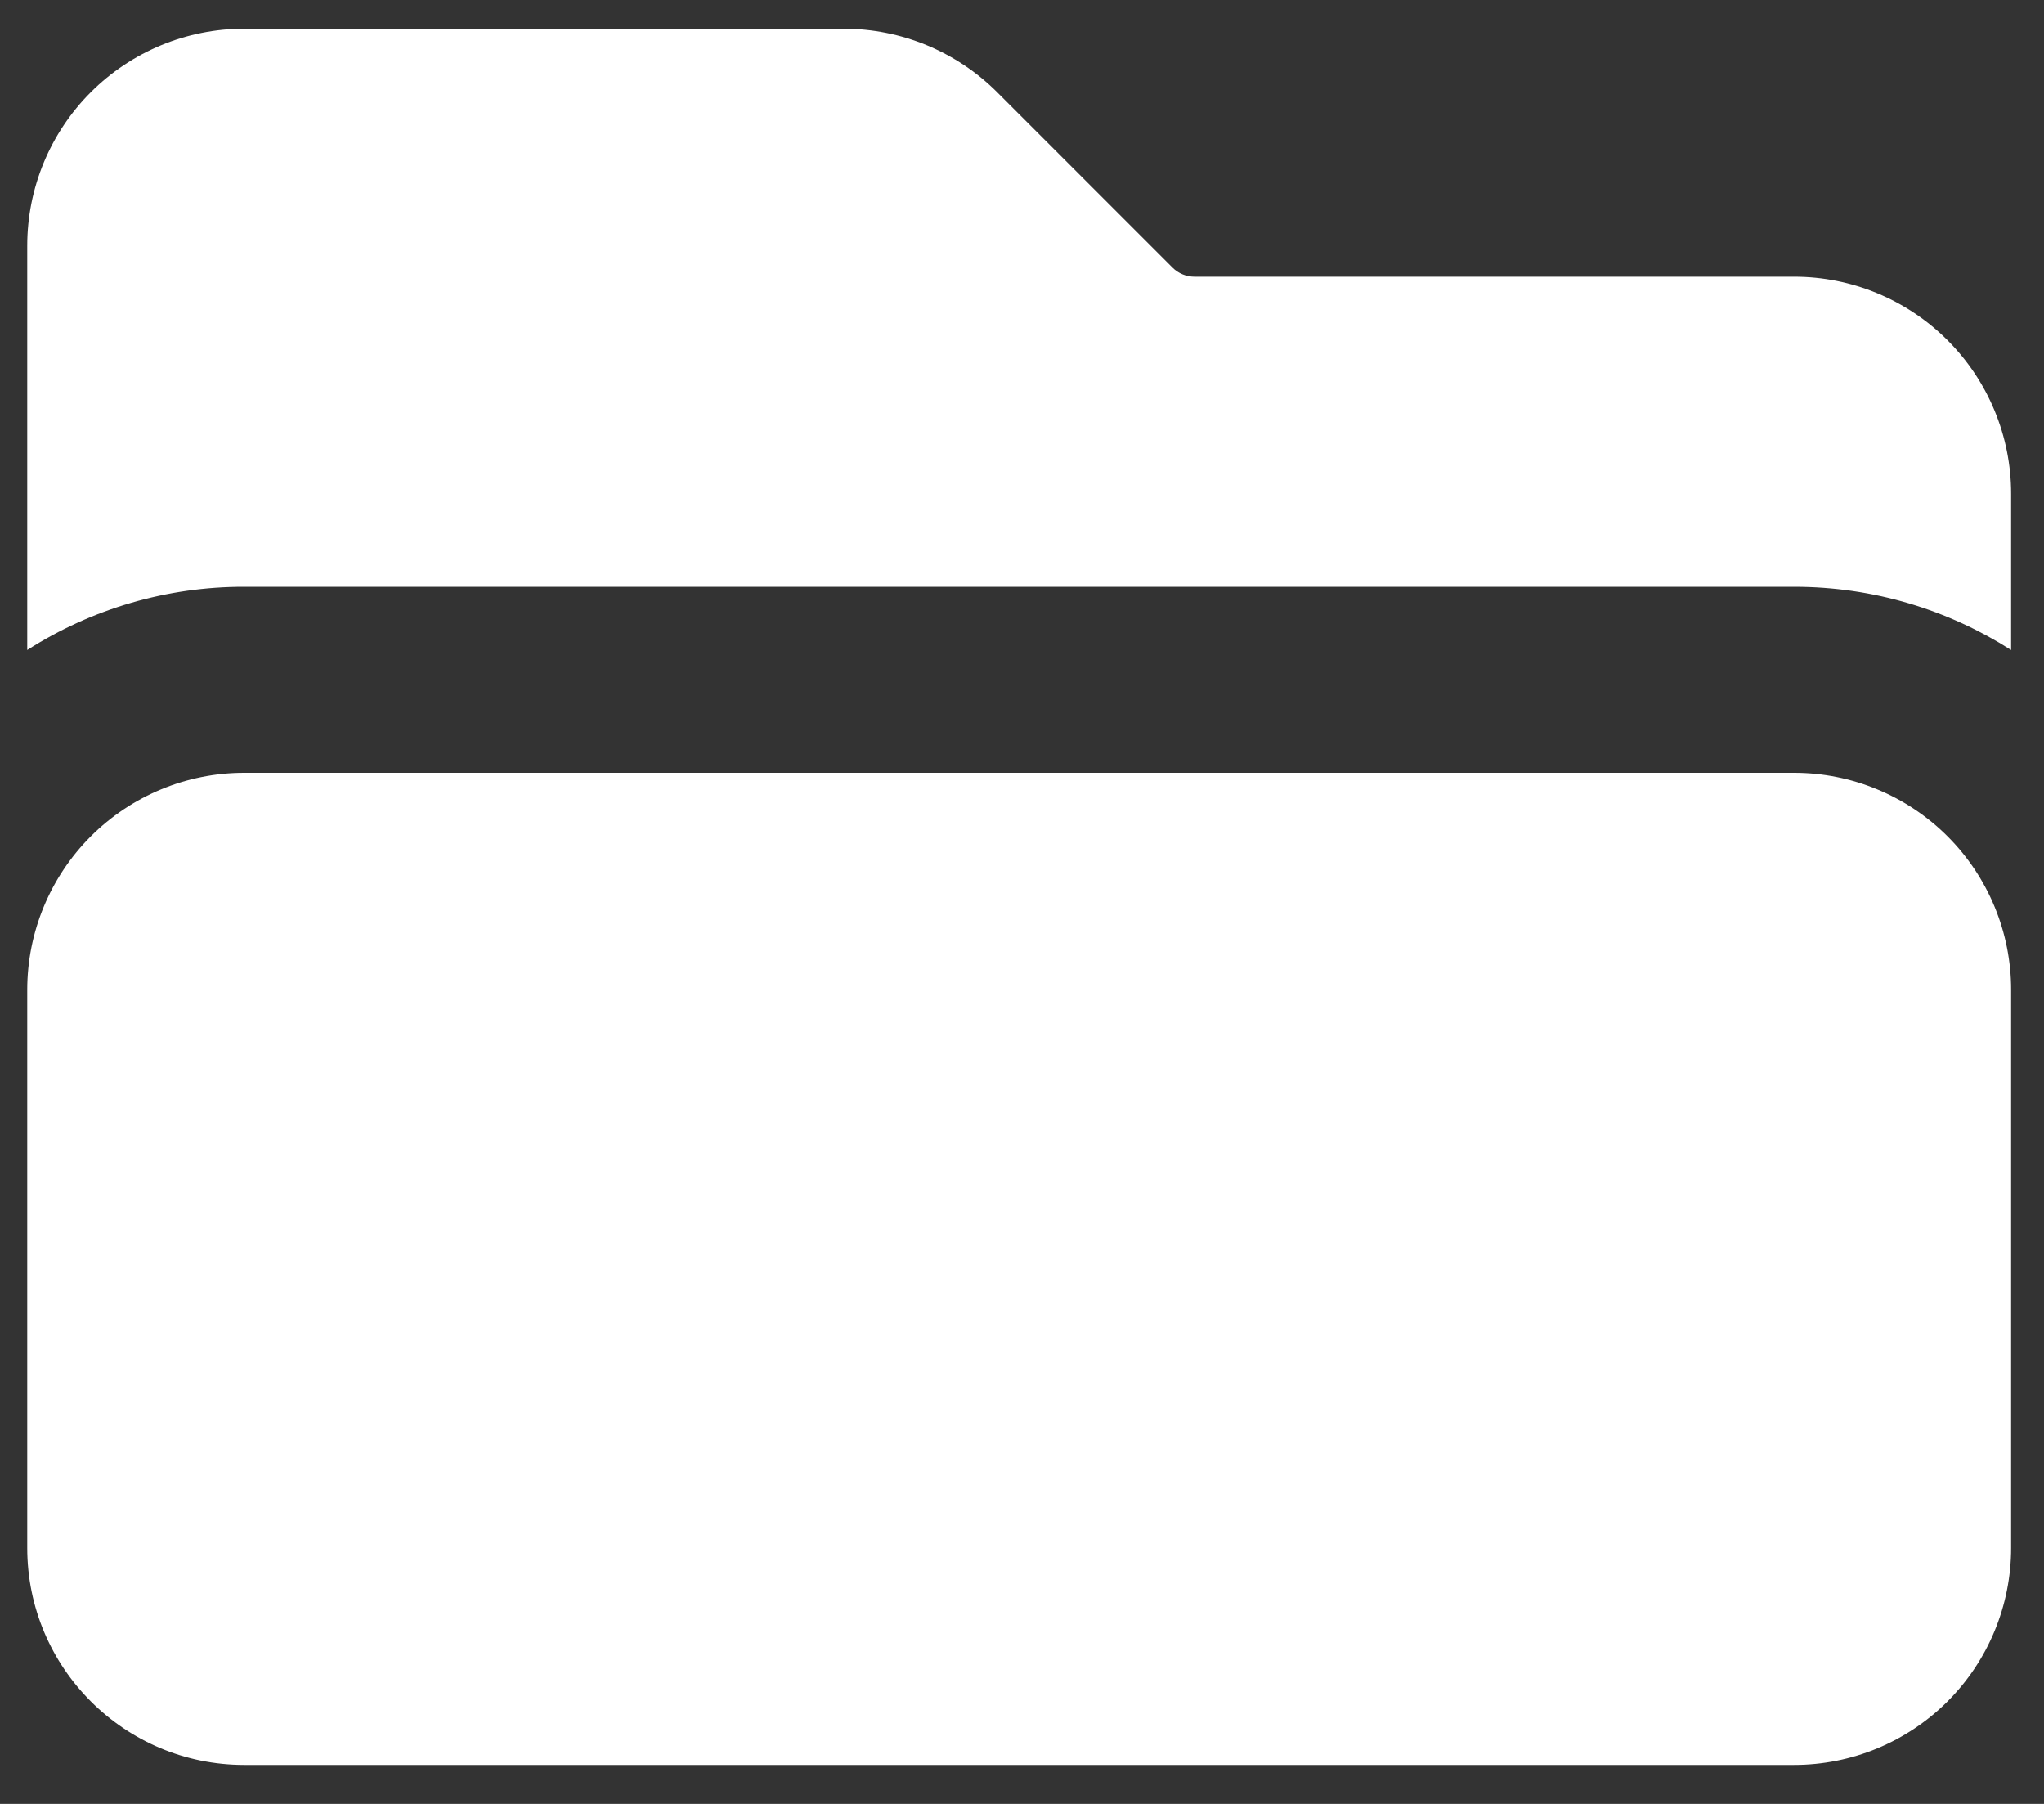 <svg width="34" height="30" viewBox="0 0 34 30" fill="none" xmlns="http://www.w3.org/2000/svg">
<rect x="0" y="0" width="34" height="30" fill="#333333" stroke="none"/>
<path d="M4.062 0.477C3.105 0.477 2.187 0.857 1.51 1.534C0.833 2.211 0.453 3.129 0.453 4.086V10.81C1.531 10.121 2.784 9.756 4.062 9.758H29.844C31.172 9.758 32.412 10.146 33.453 10.81V8.211C33.453 7.254 33.073 6.336 32.396 5.659C31.719 4.982 30.801 4.602 29.844 4.602H19.869C19.802 4.602 19.735 4.589 19.672 4.563C19.609 4.537 19.552 4.499 19.504 4.451L16.588 1.535C15.912 0.858 14.994 0.478 14.037 0.477H4.062ZM4.062 12.852C3.105 12.852 2.187 13.232 1.51 13.909C0.833 14.586 0.453 15.504 0.453 16.461V25.743C0.453 27.735 2.07 29.352 4.062 29.352H29.844C30.801 29.352 31.719 28.972 32.396 28.295C33.073 27.618 33.453 26.7 33.453 25.743V16.461C33.453 15.504 33.073 14.586 32.396 13.909C31.719 13.232 30.801 12.852 29.844 12.852H4.062Z" fill="white"/>
</svg>
